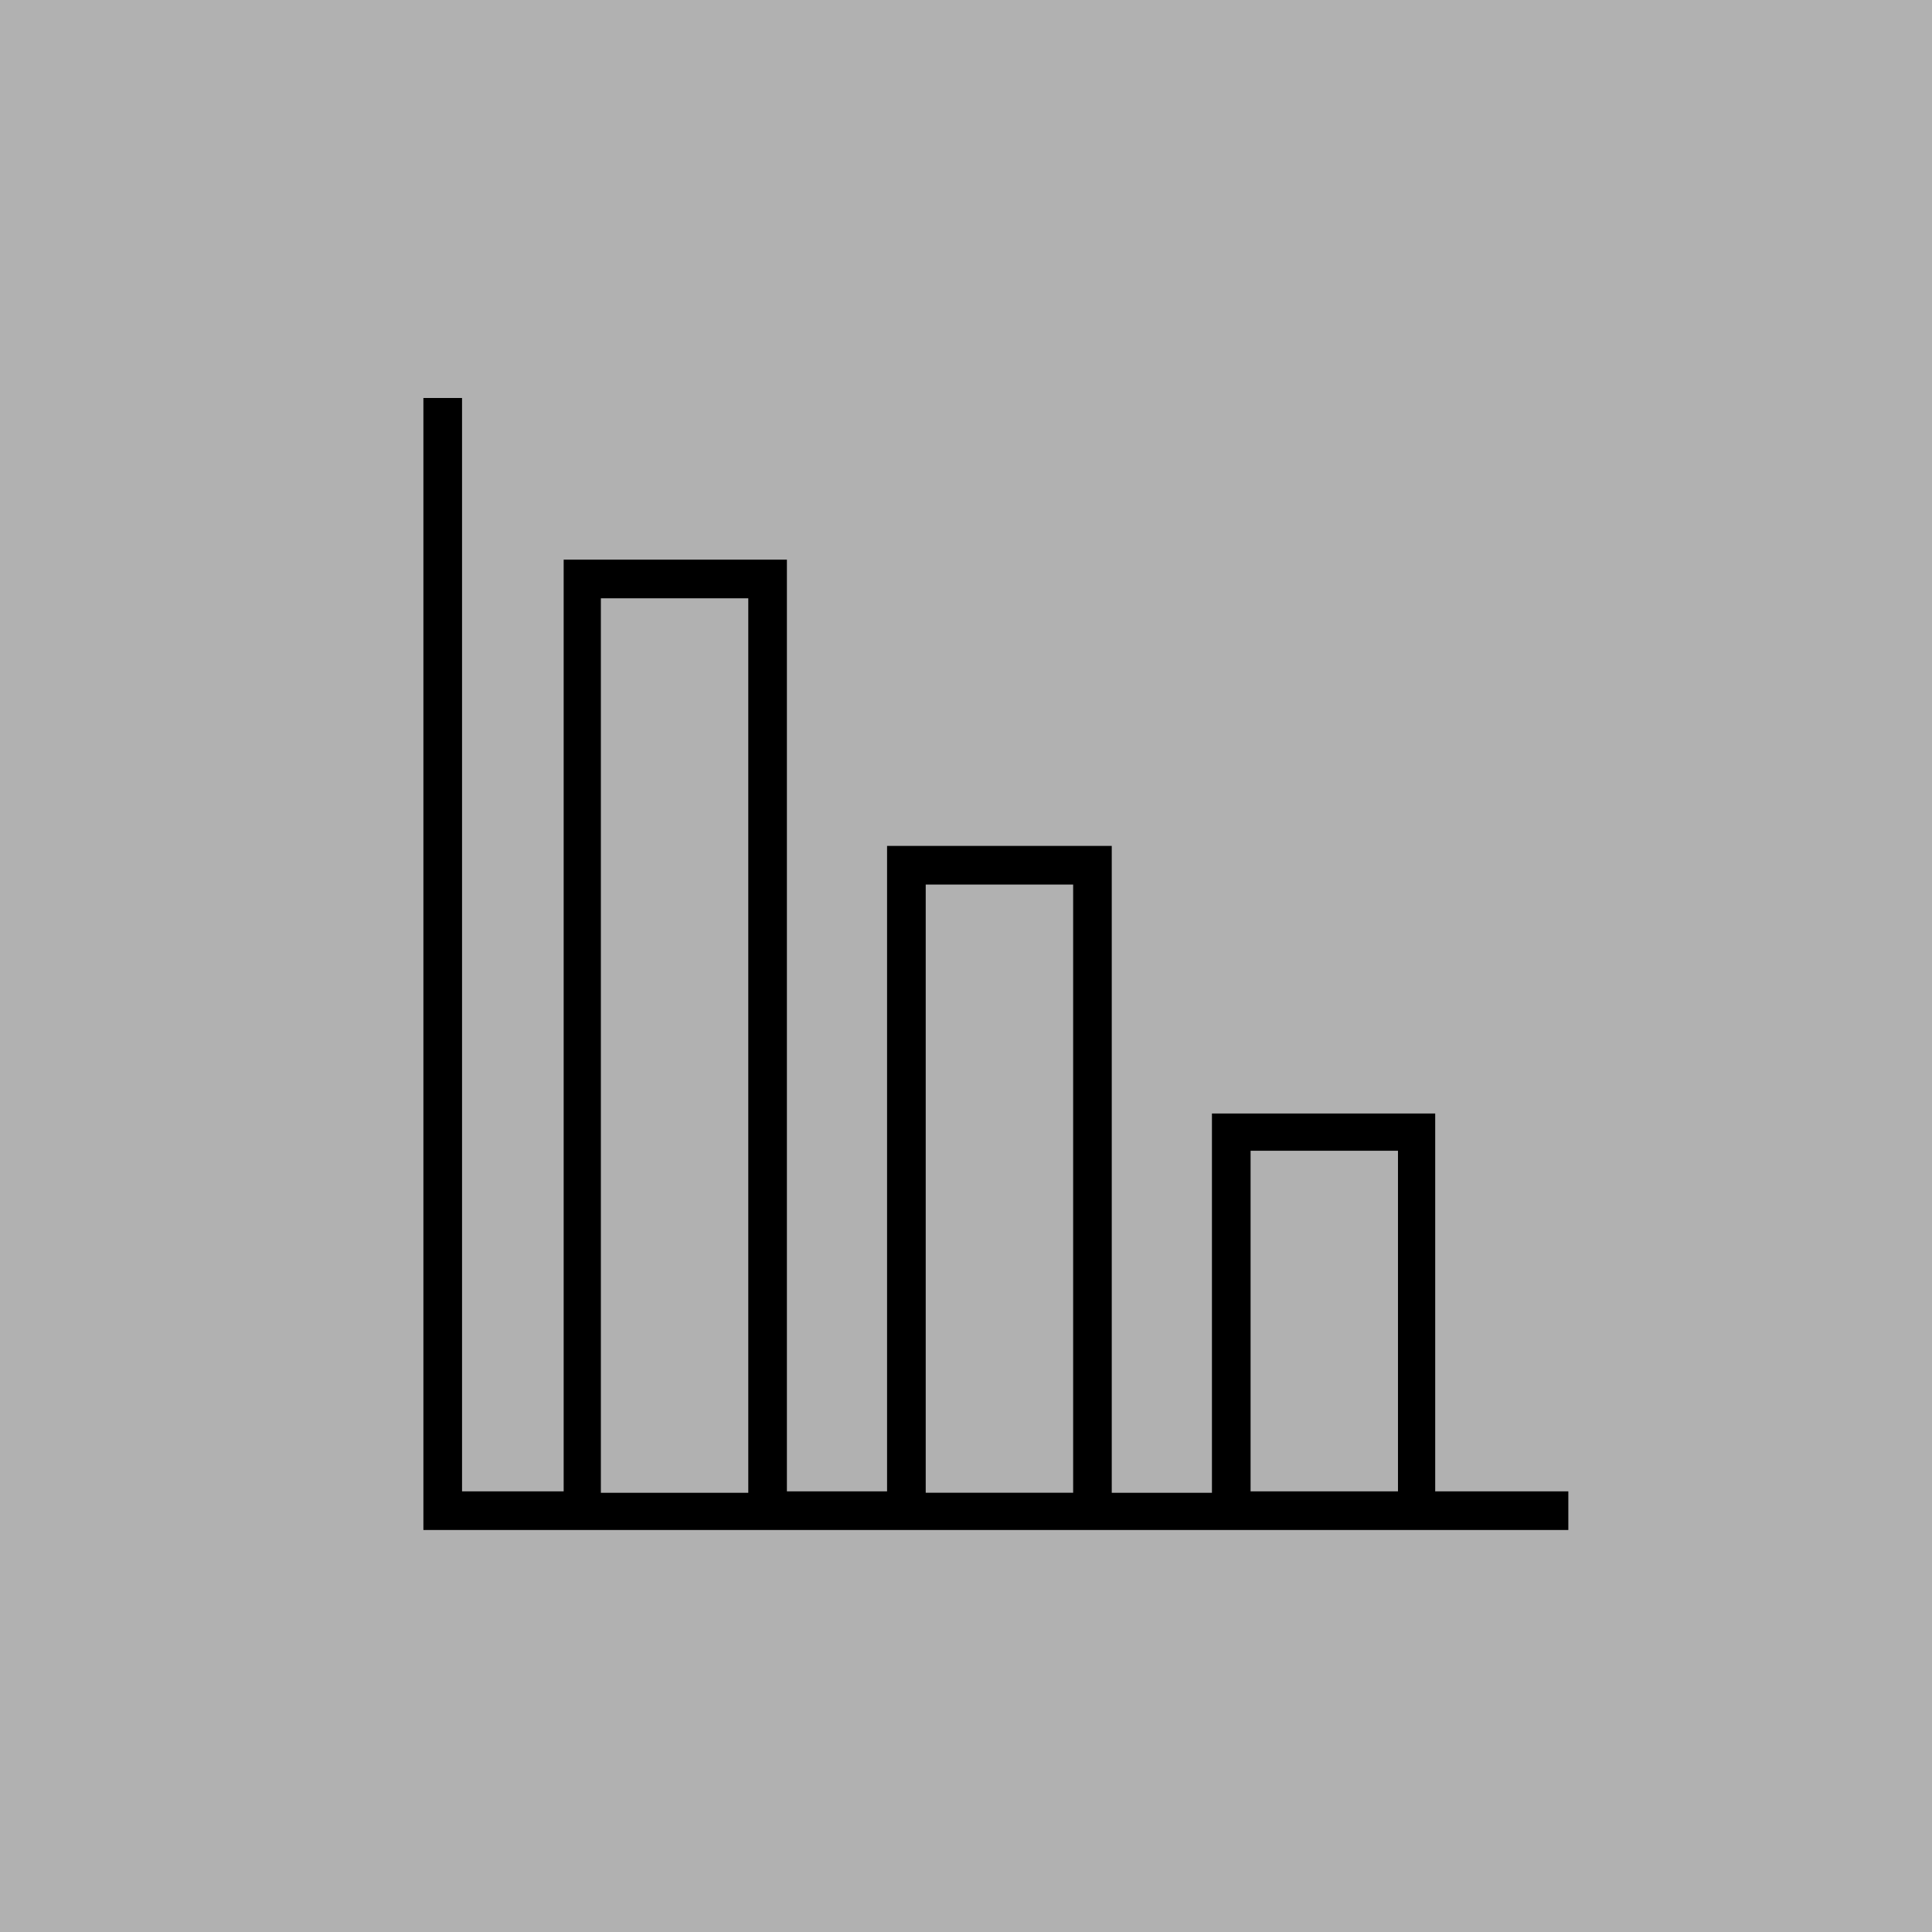 <?xml version="1.0" encoding="utf-8"?>
<!-- Generator: Adobe Illustrator 16.0.0, SVG Export Plug-In . SVG Version: 6.00 Build 0)  -->
<!DOCTYPE svg PUBLIC "-//W3C//DTD SVG 1.1//EN" "http://www.w3.org/Graphics/SVG/1.1/DTD/svg11.dtd">
<svg version="1.1" id="Layer_1" xmlns="http://www.w3.org/2000/svg" xmlns:xlink="http://www.w3.org/1999/xlink" x="0px" y="0px"
	 width="100px" height="100px" viewBox="0 0 100 100" enable-background="new 0 0 100 100" xml:space="preserve">
<path fill="#B1B1B1" d="M-2.023-3.37c-6.415,7.189-9.463,17.367-10.1,26.716c-0.35,5.129-0.778,10.023-1.734,15.084
	c-1.009,5.338-1.109,10.757-2.144,16.054c-1.946,9.959-2.646,21.027-1.236,30.984c1.021,7.207,1.717,15.369,7.858,19.73
	c3.62,2.57,9.179,3.293,13.516,4.052c4.193,0.733,8.249,1.282,12.464,2.125c2.448,0.489,4.88,0.319,7.412,0.399
	c2.118,0.065,4.016,0.73,6.061,0.901c4.319,0.362,8.987,0.687,13.248,0.214c9.448-1.048,18.921-3.336,28.682-2.475
	c6.104,0.539,11.871,0.766,18,0.461c4.322-0.214,7.943-0.083,11.723-1.966c6.799-3.39,5.366-14.239,6.01-20.929
	c0.347-3.596,2.185-7.562,3.205-11.174c1.062-3.762,1.459-7.414,2.353-11.224c1.054-4.5,2.304-9.144,2.522-13.753
	c0.187-3.868,0-7.792,0-11.666c0-3.963-1.604-6.573-2.02-10.32c-0.441-3.992,0.635-7.729,0.674-11.672
	c0.038-3.964,1.272-7.194,0.441-11.223c-0.669-3.244-3.001-6.403-4.938-8.929c-2.432-3.171-4.49-4.304-8.248-5.486
	c-3.348-1.053-7.006,0.179-10.596-0.181c-2.042-0.205-4.217-0.269-6.295-0.393c-2.365-0.141-4.424-0.904-6.734-1.221
	C73.788-9.846,69.18-9.28,64.92-9.031c-4.461,0.26-9.259,0.716-13.759,0.273c-5.088-0.5-10.05-1.802-15.251-1.57
	c-4.11,0.183-8.113,1.161-12.121,1.352c-3.73,0.178-7.647-0.005-11.272,0.169C8.401-8.609,4.041-8.712,0.21-7.416
	C-2.41-6.53-6.839-5.508-8.127-3.14c-2.252,4.141,0.044,10.71,0.044,15.258"/>
<path d="M74.286,77.266v-19.63H62.73v19.63h-5.186V43.784h-11.63v33.407H40.73V28.969H29.175v48.223h-5.26V20.599h-2v58.592h7.26
	H40.73h5.185h11.558h5.185h11.556h6.963v-2h-6.889L74.286,77.266L74.286,77.266z M31.101,77.266V30.969h7.63v46.297H31.101
	L31.101,77.266z M47.915,77.266V45.784h7.631v31.481H47.915L47.915,77.266z M64.73,77.266V59.563h7.629v17.629H64.73V77.266z"/>
</svg>
